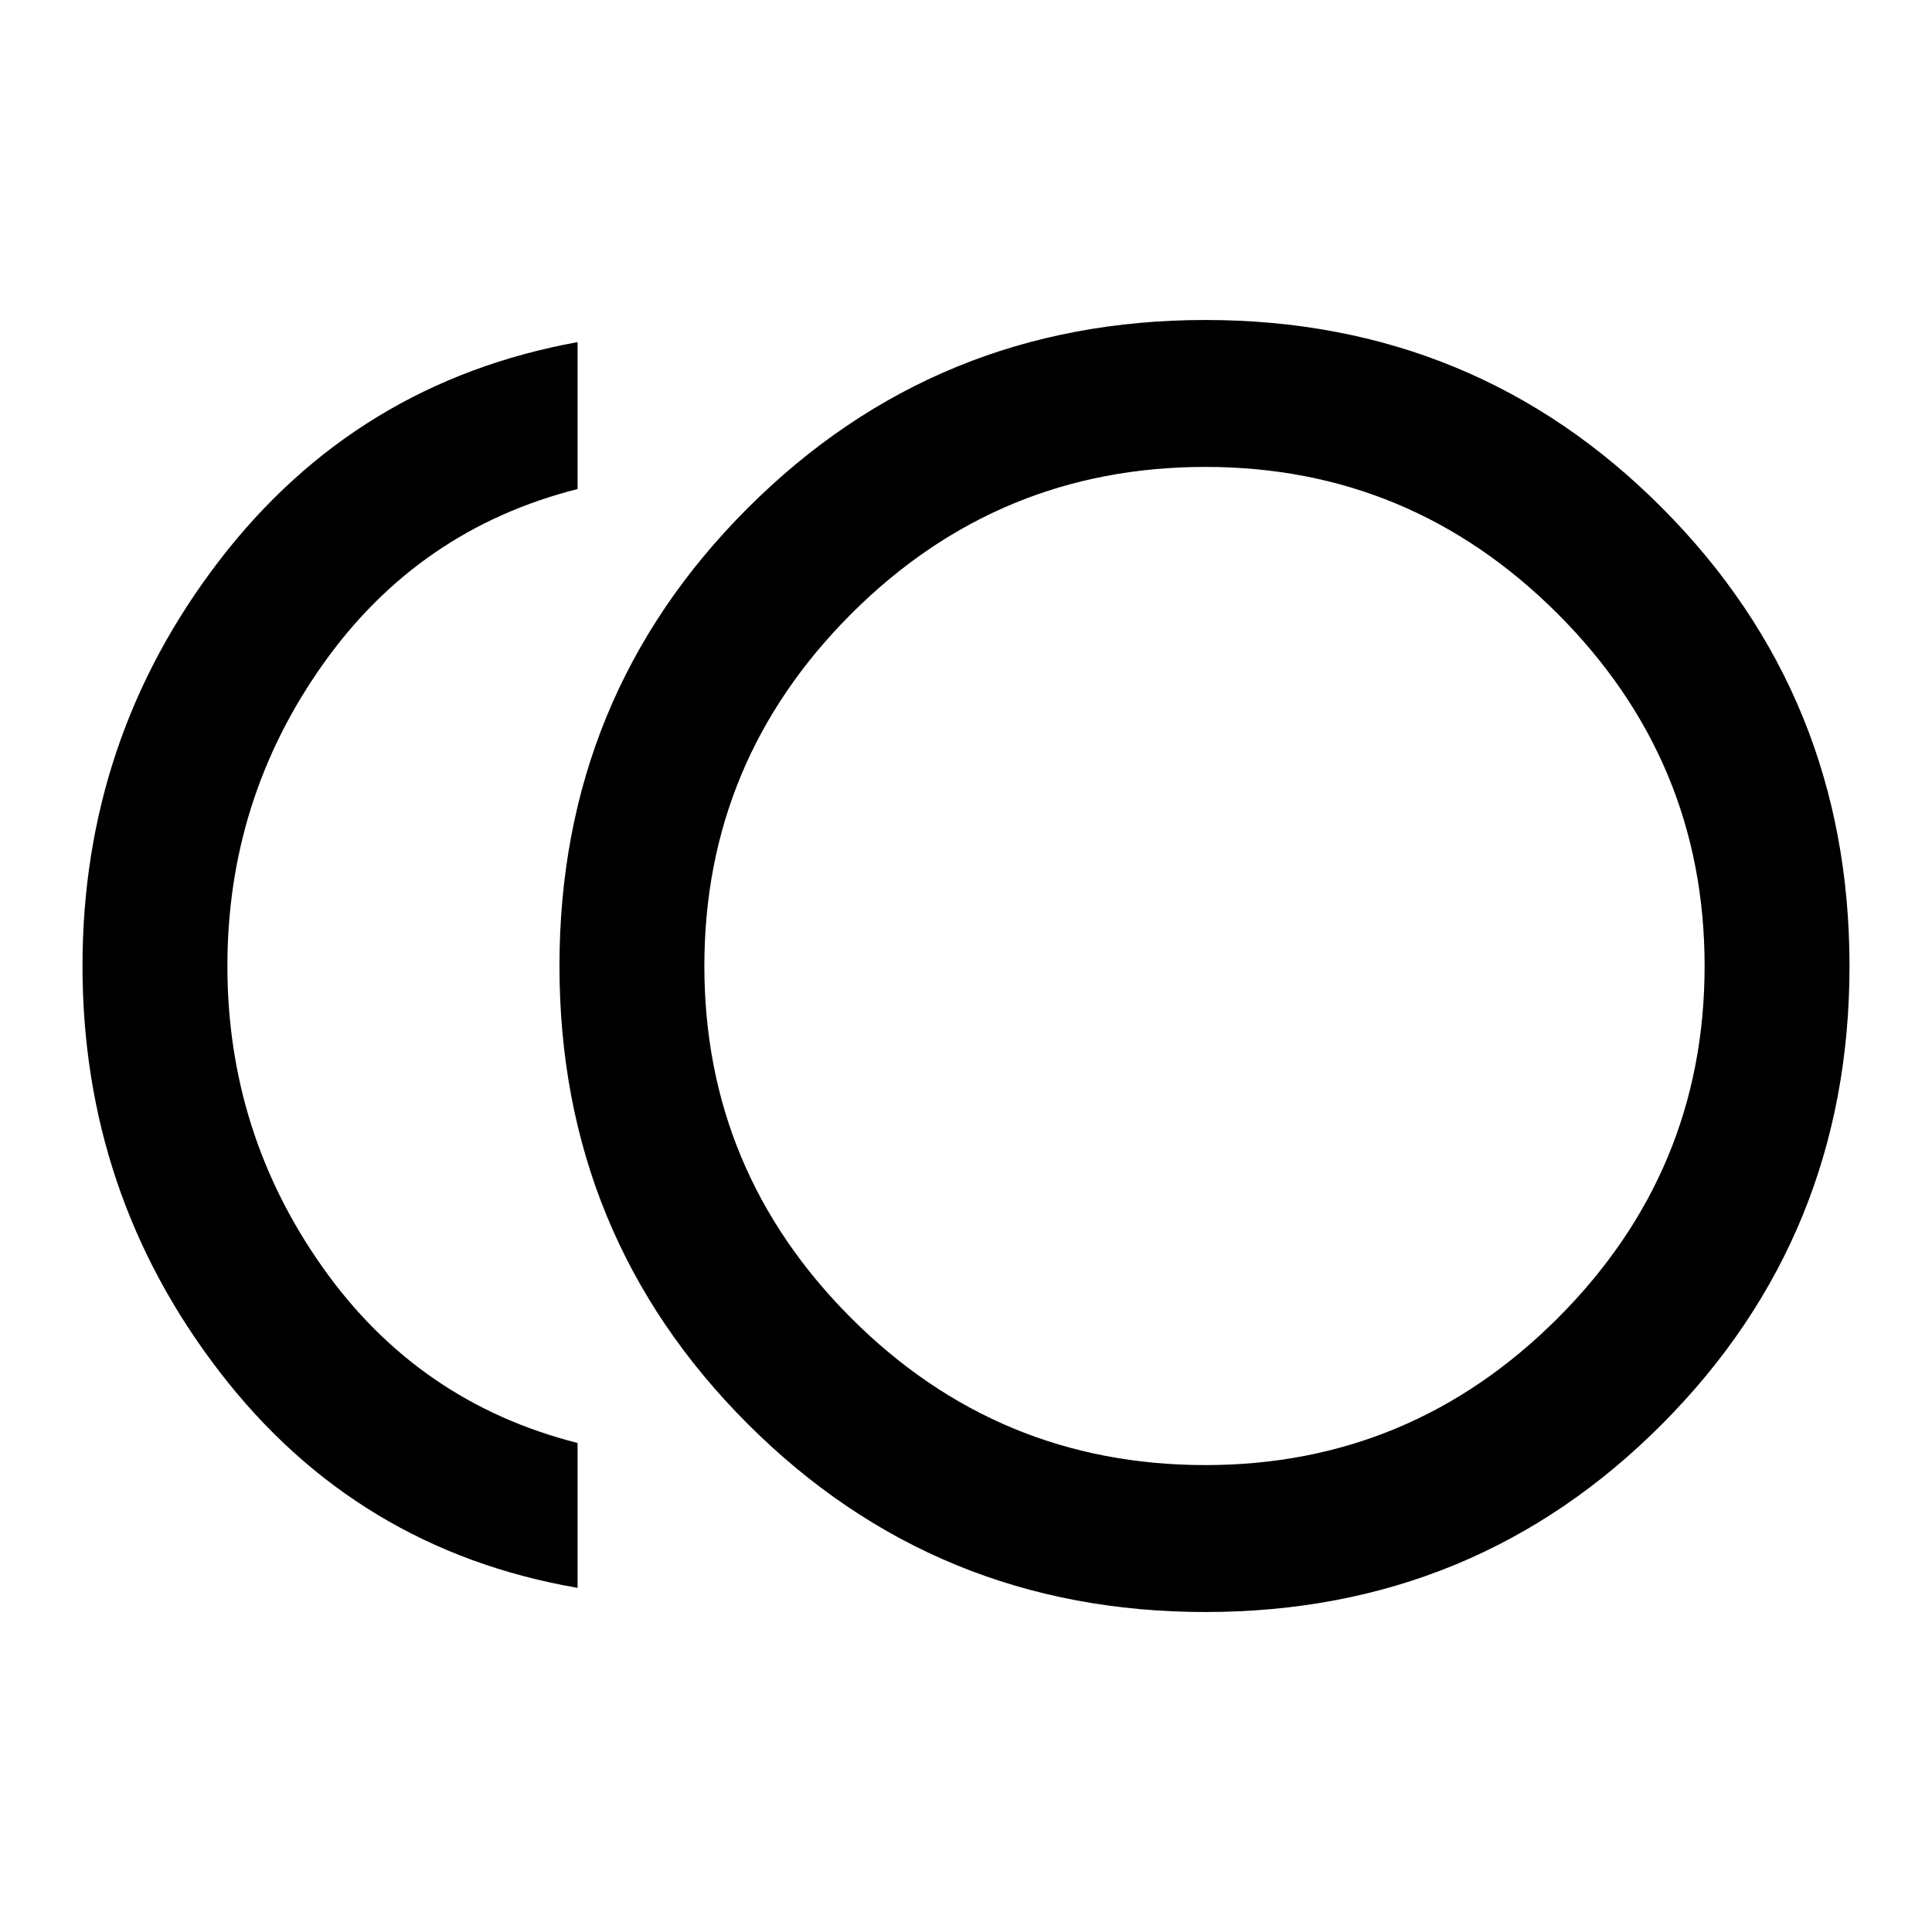 <svg xmlns="http://www.w3.org/2000/svg" height="40" width="40"><path d="M24.958 33.375Q19.375 33.375 15.479 29.479Q11.583 25.583 11.583 20Q11.583 14.417 15.479 10.521Q19.375 6.625 24.958 6.625Q30.542 6.625 34.417 10.521Q38.292 14.417 38.292 20Q38.292 25.583 34.417 29.479Q30.542 33.375 24.958 33.375ZM11.958 32.875Q7.375 32.083 4.542 28.396Q1.708 24.708 1.708 20Q1.708 15.292 4.542 11.604Q7.375 7.917 11.958 7.083V10.125Q8.667 10.958 6.688 13.75Q4.708 16.542 4.708 20Q4.708 23.458 6.688 26.25Q8.667 29.042 11.958 29.875ZM24.958 20Q24.958 20 24.958 20Q24.958 20 24.958 20Q24.958 20 24.958 20Q24.958 20 24.958 20Q24.958 20 24.958 20Q24.958 20 24.958 20Q24.958 20 24.958 20Q24.958 20 24.958 20ZM24.958 30.333Q29.208 30.333 32.25 27.292Q35.292 24.25 35.292 20Q35.292 15.75 32.25 12.708Q29.208 9.667 24.958 9.667Q20.667 9.667 17.625 12.708Q14.583 15.75 14.583 20Q14.583 24.25 17.625 27.292Q20.667 30.333 24.958 30.333Z"/></svg>